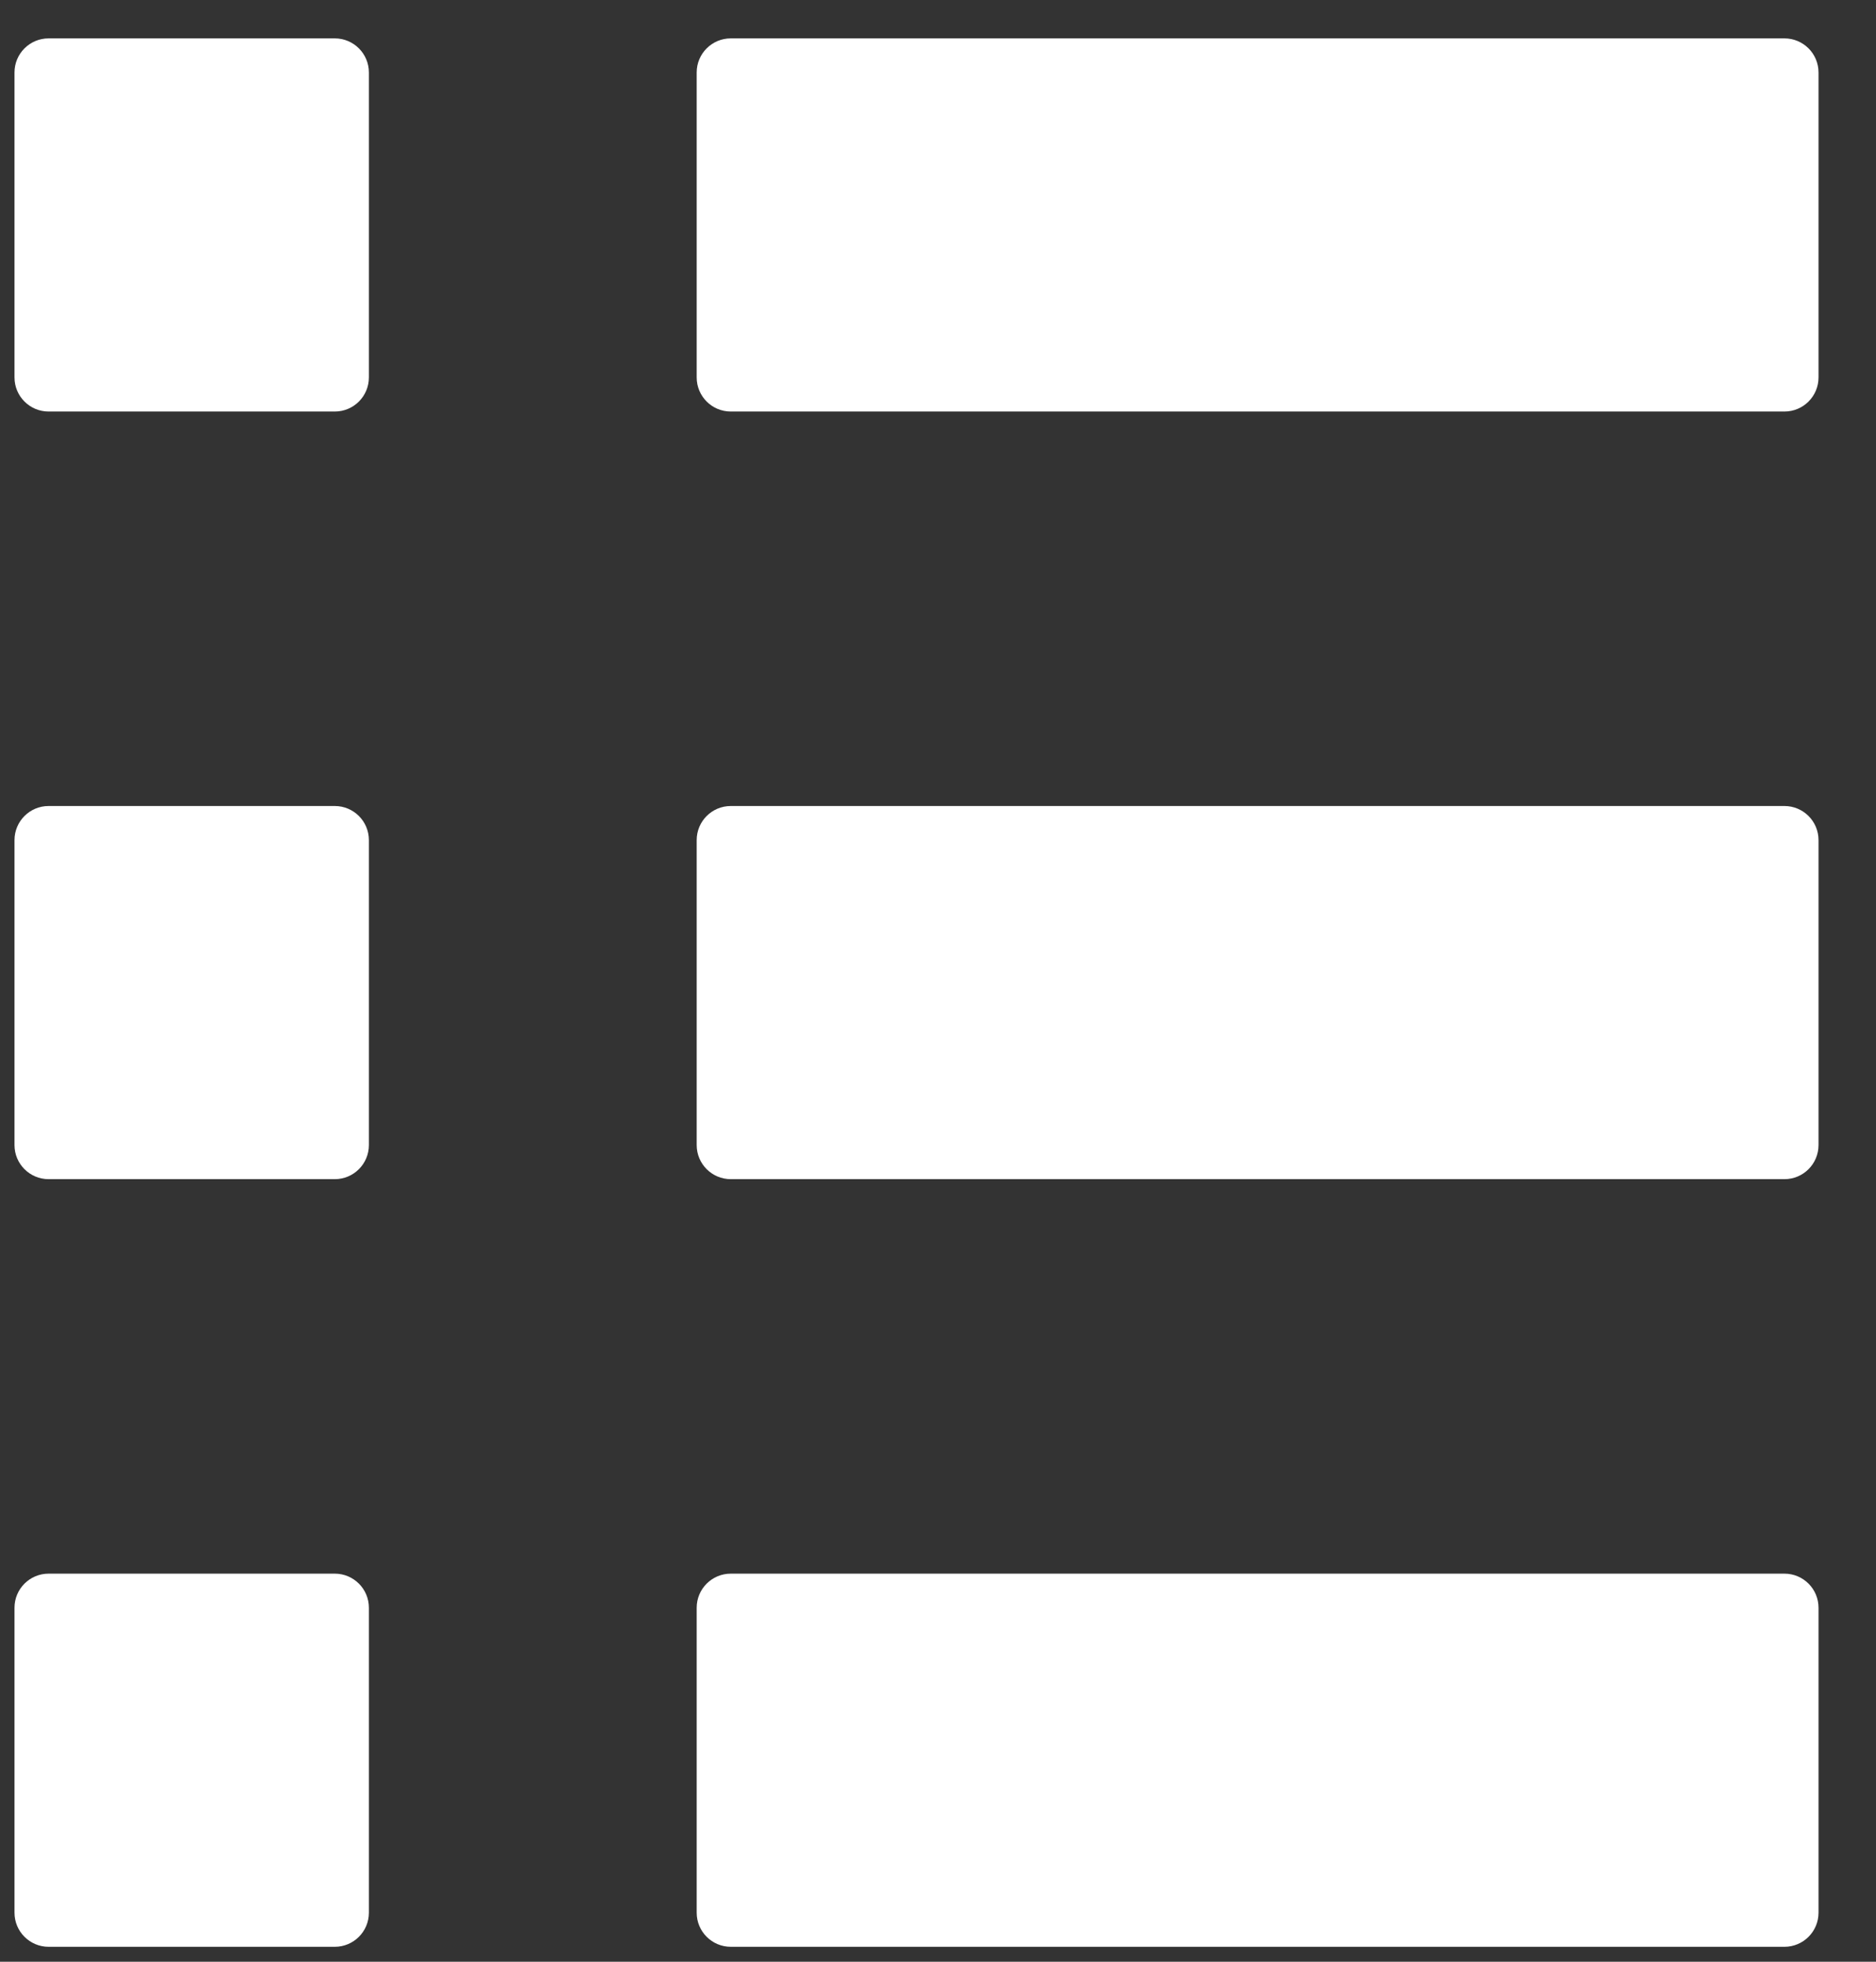 <?xml version="1.0" encoding="UTF-8"?>
<svg id="SVGDoc" width="22" height="23" xmlns="http://www.w3.org/2000/svg" version="1.1" xmlns:xlink="http://www.w3.org/1999/xlink" xmlns:avocode="https://avocode.com/" viewBox="0 0 22 23"><rect x="0" y="0" width="22" height="23" fill="#333333" stroke="none"/><defs></defs><desc>Generated with Avocode.</desc><g><g><title>Shape</title><path d="M4.326,4.425c0,0.221 -0.179,0.4 -0.4,0.4h-3.356c-0.221,0 -0.4,-0.179 -0.4,-0.4v-3.575c0,-0.221 0.179,-0.4 0.4,-0.4h3.356c0.221,0 0.4,0.179 0.4,0.4zM21.326,4.425c0,0.221 -0.179,0.4 -0.4,0.4h-12.356c-0.221,0 -0.4,-0.179 -0.4,-0.4v-3.575c0,-0.221 0.179,-0.4 0.4,-0.4h12.356c0.221,0 0.4,0.179 0.4,0.4zM4.326,13.425c0,0.221 -0.179,0.4 -0.4,0.4h-3.356c-0.221,0 -0.4,-0.179 -0.4,-0.4v-3.575c0,-0.221 0.179,-0.4 0.4,-0.4h3.356c0.221,0 0.4,0.179 0.4,0.4zM21.326,13.425c0,0.221 -0.179,0.4 -0.4,0.4h-12.356c-0.221,0 -0.4,-0.179 -0.4,-0.4v-3.575c0,-0.221 0.179,-0.4 0.4,-0.4h12.356c0.221,0 0.4,0.179 0.4,0.4zM4.326,22.425c0,0.221 -0.179,0.4 -0.4,0.4h-3.356c-0.221,0 -0.4,-0.179 -0.4,-0.4v-3.575c0,-0.221 0.179,-0.4 0.4,-0.4h3.356c0.221,0 0.4,0.179 0.4,0.4zM21.326,22.425c0,0.221 -0.179,0.4 -0.4,0.4h-12.356c-0.221,0 -0.4,-0.179 -0.4,-0.4v-3.575c0,-0.221 0.179,-0.4 0.4,-0.4h12.356c0.221,0 0.4,0.179 0.4,0.4z" fill="#ffffff" fill-opacity="1"></path></g></g></svg>